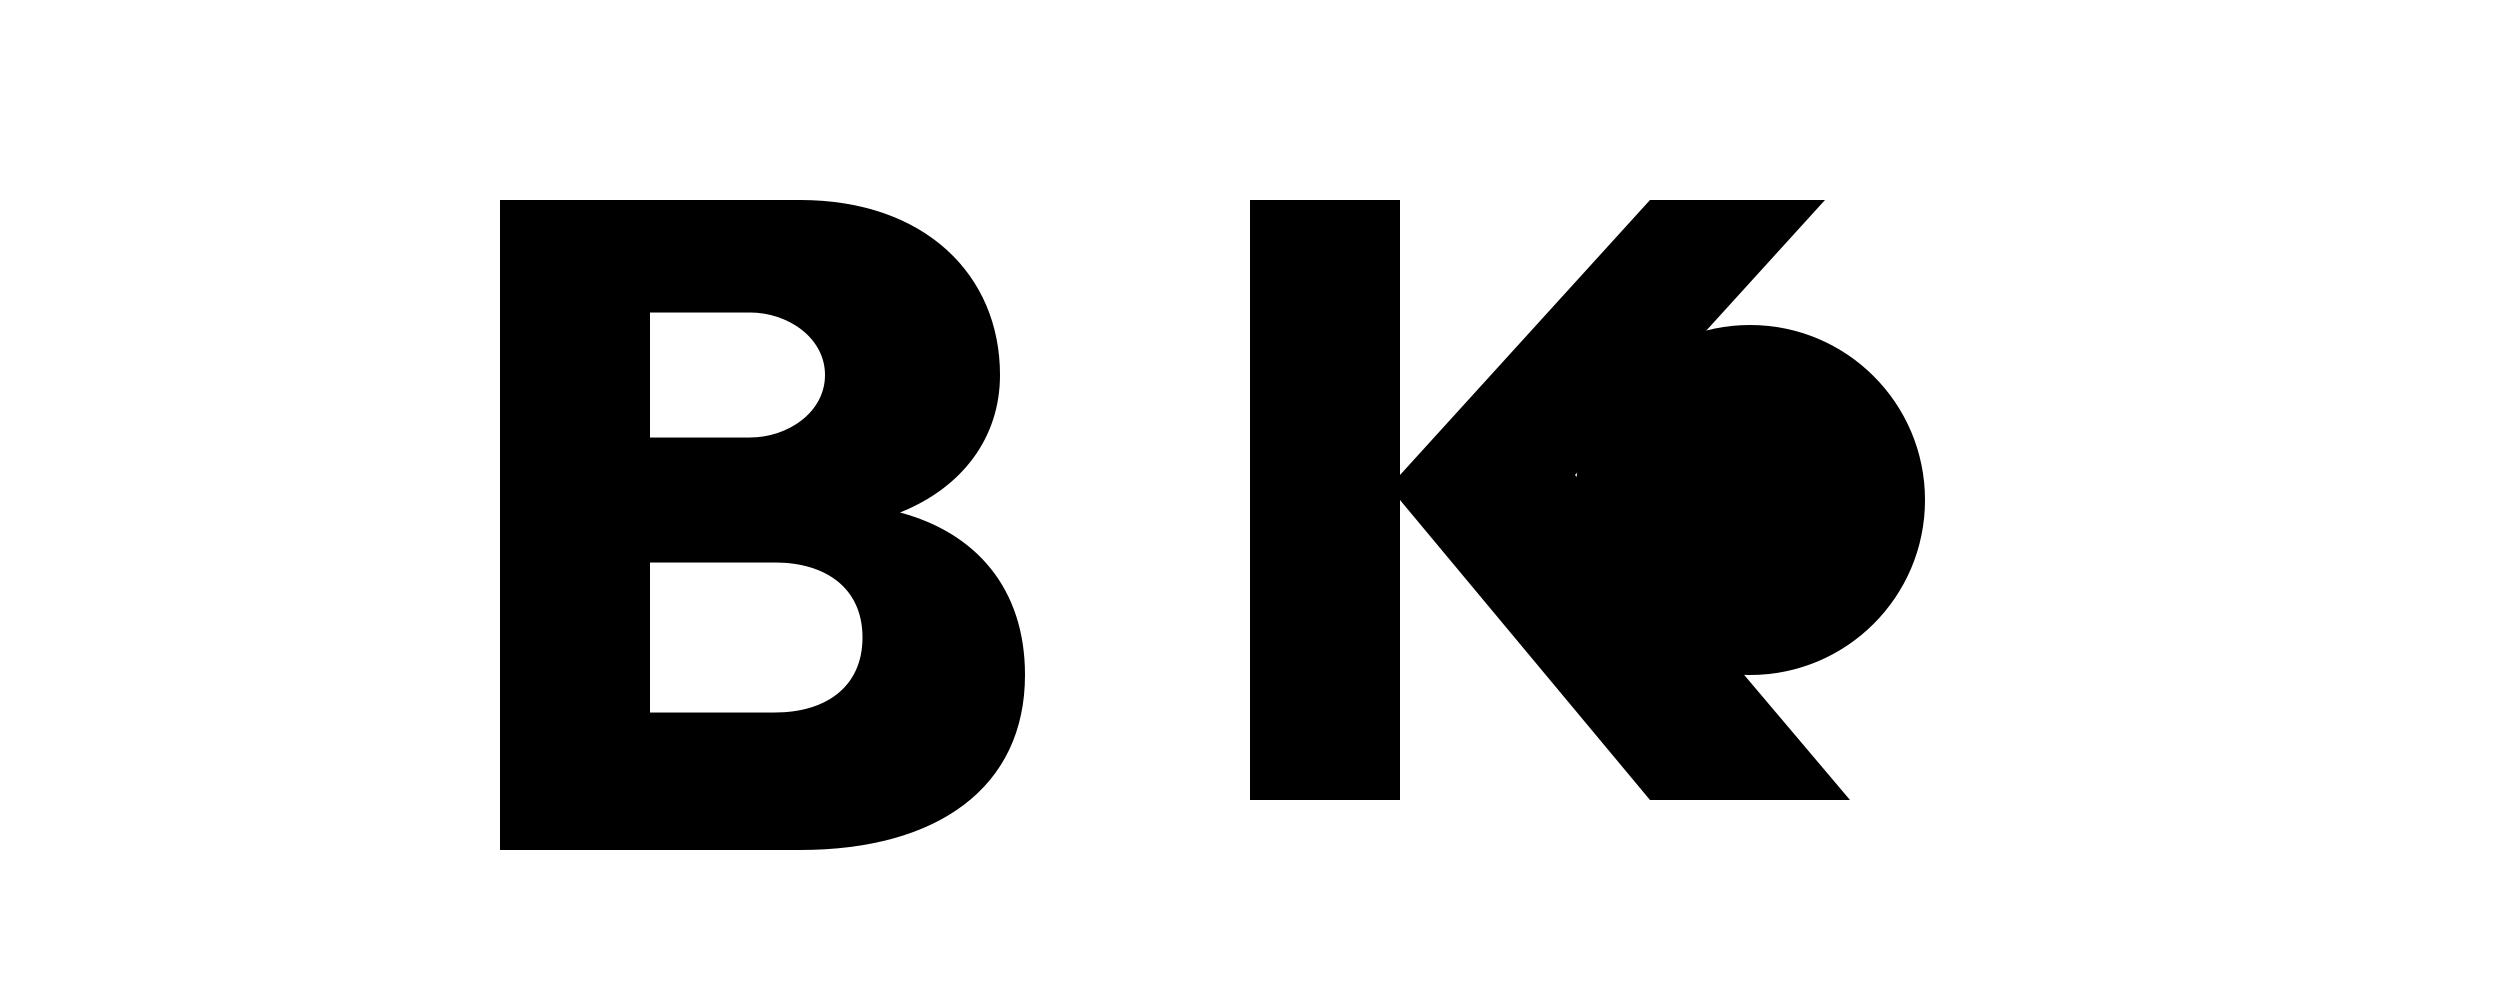 <svg xmlns="http://www.w3.org/2000/svg" viewBox="0 0 100 40" width="100%" height="100%">
  <path d="M20 8h12c5 0 8 3 8 7 0 2.5-1.5 4.5-4 5.5 3 .8 5 3 5 6.5 0 4.5-3.5 7-9 7H20V8zm10 9.5c1.5 0 3-1 3-2.5s-1.5-2.5-3-2.5h-4v5h4zm1 11c2 0 3.5-1 3.5-3s-1.5-3-3.5-3h-5v6h5zM50 8h6v11l10-11h7l-10 11 11 13h-8l-10-12v12h-6V8z" fill="currentColor"/>
  <circle cx="70" cy="20" r="7" fill="currentColor"/>
</svg> 